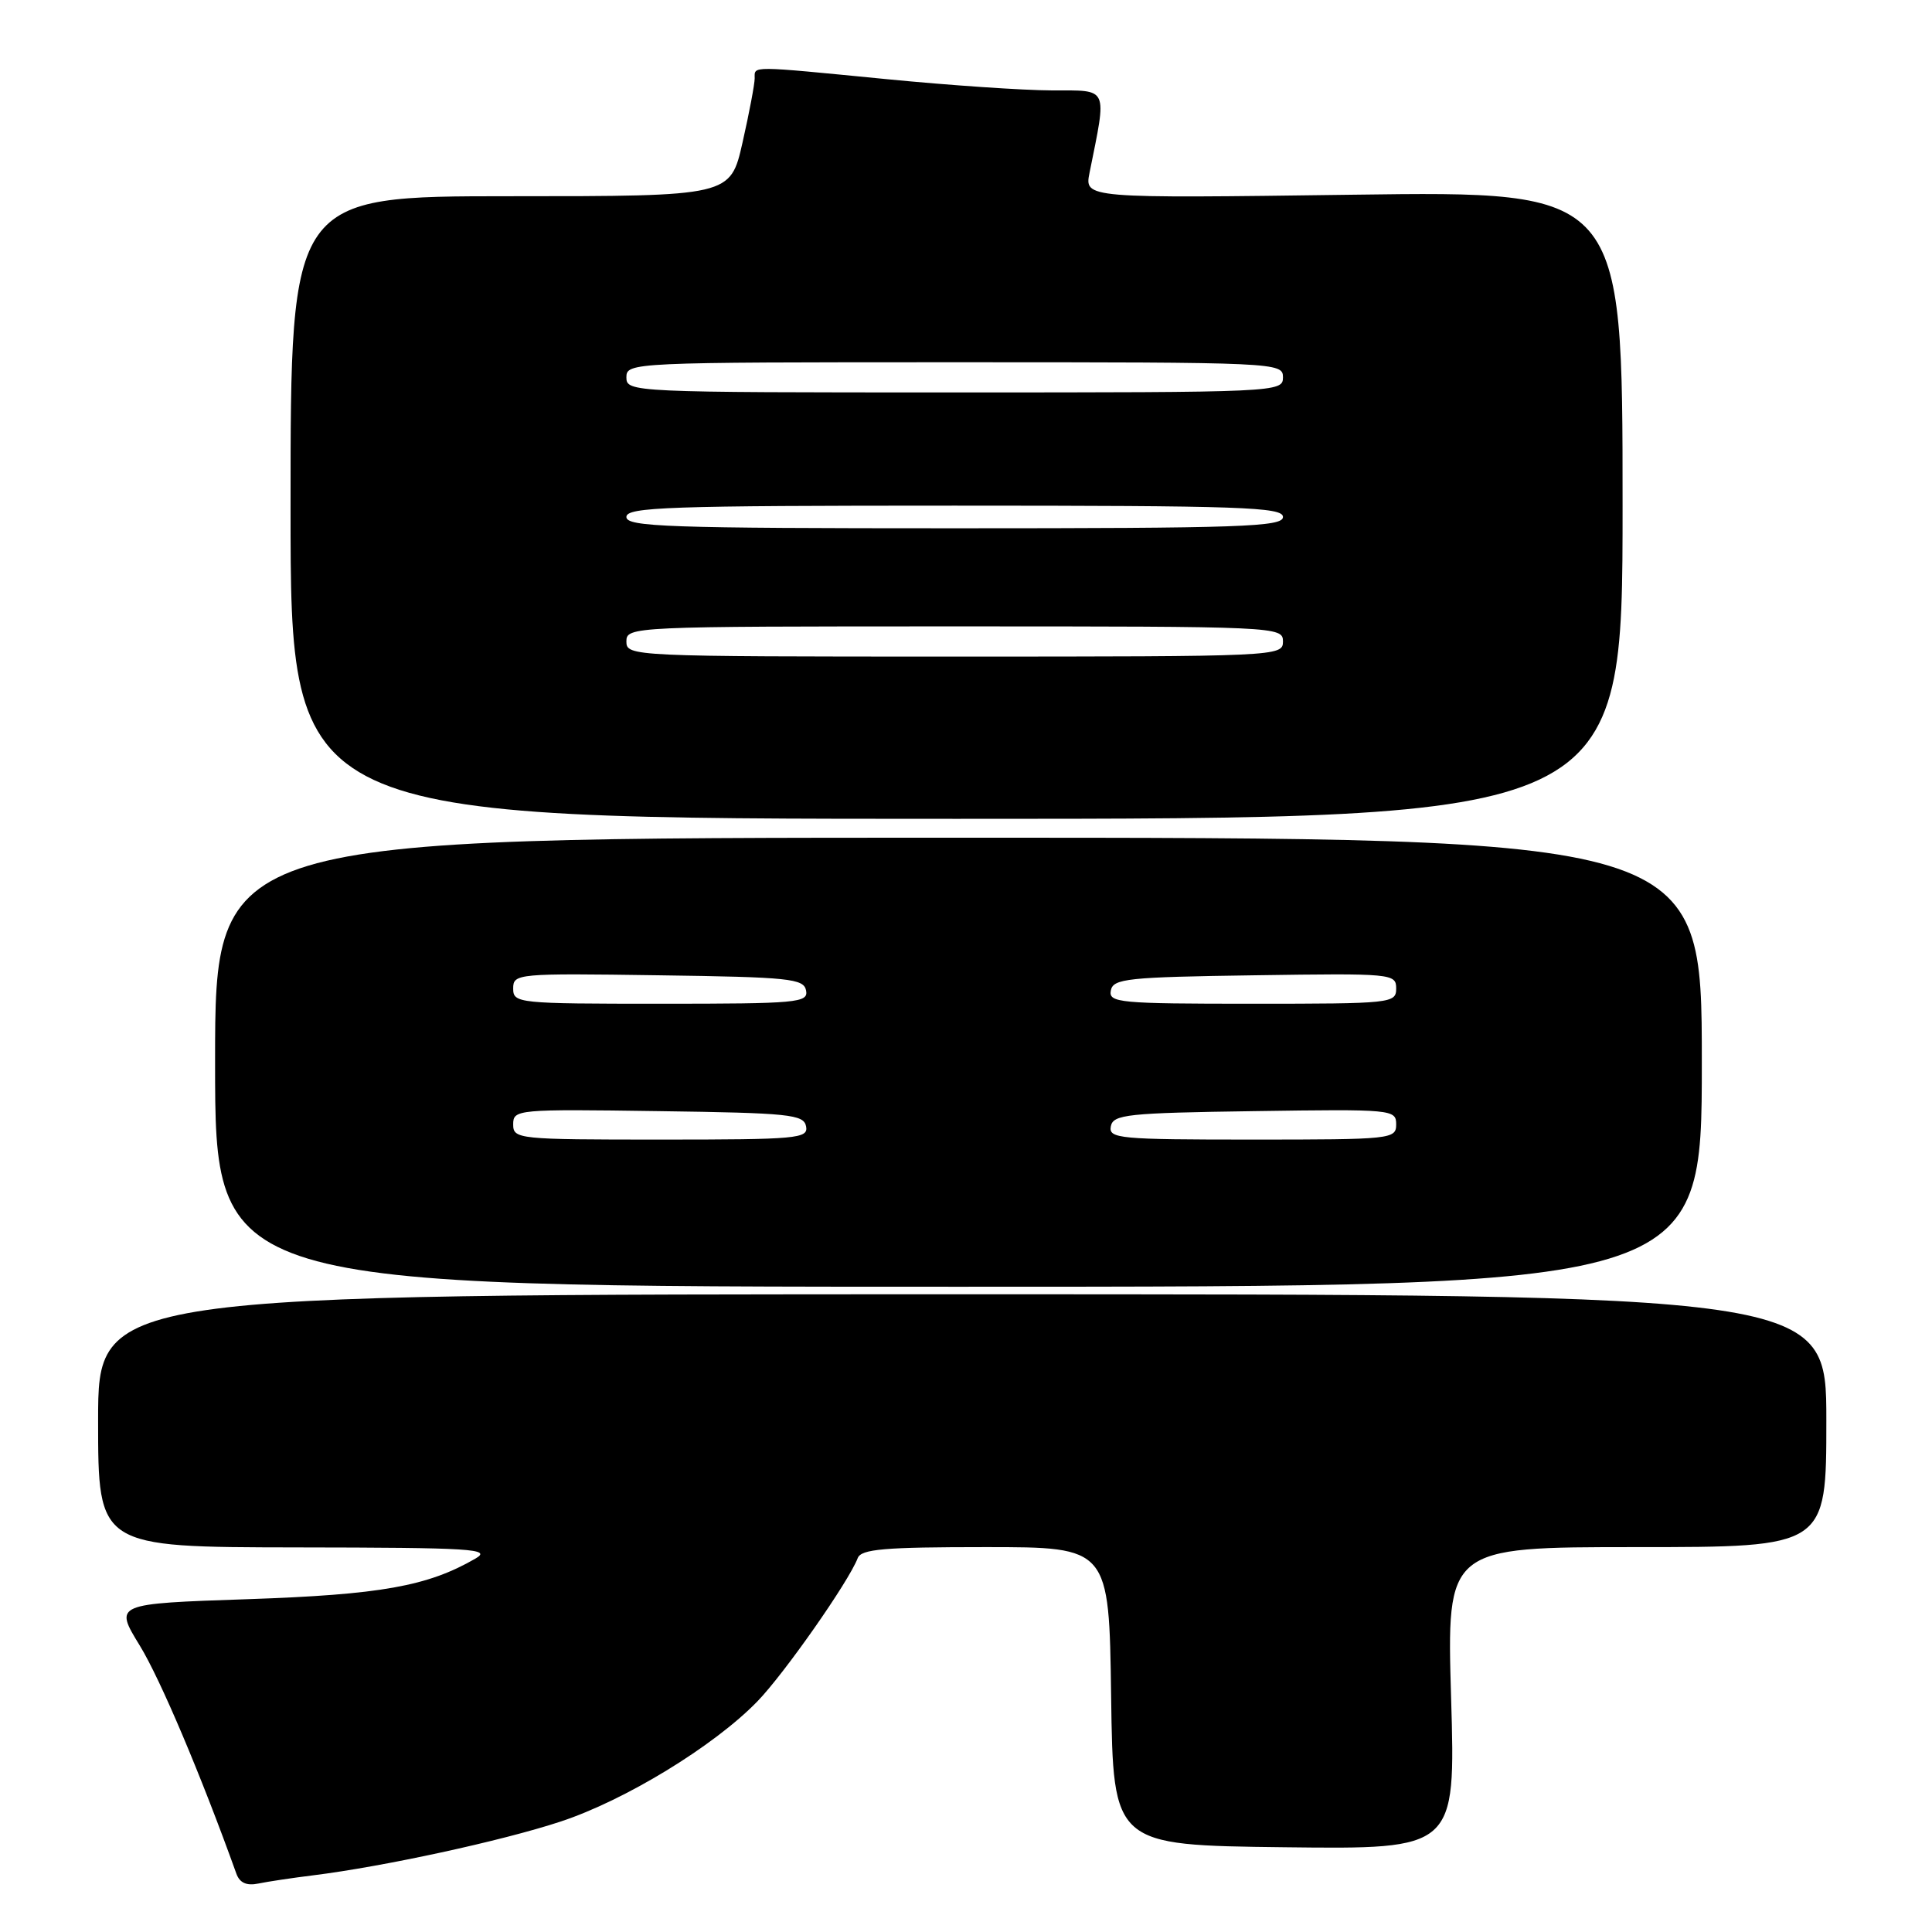 <?xml version="1.0" encoding="UTF-8" standalone="no"?>
<!DOCTYPE svg PUBLIC "-//W3C//DTD SVG 1.1//EN" "http://www.w3.org/Graphics/SVG/1.1/DTD/svg11.dtd" >
<svg xmlns="http://www.w3.org/2000/svg" xmlns:xlink="http://www.w3.org/1999/xlink" version="1.1" viewBox="0 0 256 256">
 <g >
 <path fill="currentColor"
d=" M 41.50 248.49 C 50.82 247.33 66.47 243.94 74.24 241.38 C 82.80 238.57 94.60 231.37 100.35 225.45 C 103.89 221.81 112.46 209.58 113.65 206.46 C 114.11 205.26 117.14 205.00 130.59 205.00 C 146.96 205.00 146.96 205.00 147.23 224.75 C 147.50 244.50 147.50 244.50 170.19 244.77 C 192.87 245.04 192.87 245.04 192.28 225.02 C 191.69 205.00 191.69 205.00 216.84 205.00 C 242.00 205.00 242.00 205.00 242.00 188.25 C 242.00 171.50 242.00 171.50 127.50 171.50 C 13.00 171.50 13.00 171.50 13.00 188.25 C 13.00 205.00 13.00 205.00 39.25 205.04 C 62.65 205.07 65.23 205.23 63.00 206.52 C 56.65 210.19 50.44 211.30 32.81 211.90 C 15.12 212.50 15.12 212.50 18.53 218.06 C 21.27 222.54 26.64 235.24 31.32 248.27 C 31.76 249.49 32.67 249.90 34.23 249.58 C 35.48 249.32 38.75 248.83 41.50 248.49 Z  M 225.50 140.75 C 225.50 111.00 225.50 111.00 127.00 111.00 C 28.50 111.00 28.50 111.00 28.50 140.75 C 28.50 170.50 28.50 170.50 127.00 170.50 C 225.50 170.50 225.50 170.50 225.50 140.75 Z  M 215.00 66.91 C 215.00 25.32 215.00 25.32 179.35 25.80 C 143.69 26.28 143.69 26.28 144.37 22.89 C 146.69 11.34 146.99 12.00 139.38 11.98 C 135.60 11.97 125.75 11.30 117.50 10.49 C 99.15 8.70 100.00 8.70 100.00 10.38 C 100.00 11.13 99.28 14.96 98.39 18.88 C 96.78 26.00 96.78 26.00 67.64 26.00 C 38.50 26.00 38.50 26.00 38.50 67.25 C 38.50 108.50 38.50 108.50 126.75 108.50 C 215.00 108.50 215.00 108.50 215.00 66.91 Z  M 68.00 148.98 C 68.00 147.01 68.51 146.96 87.24 147.23 C 104.64 147.47 106.51 147.67 106.81 149.25 C 107.12 150.87 105.68 151.00 87.57 151.00 C 68.60 151.00 68.00 150.94 68.00 148.98 Z  M 147.19 149.25 C 147.49 147.67 149.34 147.47 166.26 147.23 C 184.49 146.96 185.00 147.01 185.00 148.98 C 185.00 150.94 184.40 151.00 165.93 151.00 C 148.30 151.00 146.88 150.87 147.19 149.25 Z  M 68.00 130.98 C 68.00 129.01 68.51 128.96 87.24 129.23 C 104.64 129.47 106.51 129.67 106.81 131.25 C 107.12 132.87 105.68 133.00 87.57 133.00 C 68.60 133.00 68.00 132.94 68.00 130.98 Z  M 147.19 131.25 C 147.49 129.67 149.34 129.47 166.26 129.23 C 184.49 128.96 185.00 129.01 185.00 130.98 C 185.00 132.94 184.40 133.00 165.93 133.00 C 148.30 133.00 146.88 132.87 147.19 131.25 Z  M 83.00 85.00 C 83.00 83.03 83.67 83.00 126.50 83.00 C 169.33 83.00 170.00 83.03 170.00 85.00 C 170.00 86.97 169.33 87.00 126.50 87.00 C 83.67 87.00 83.00 86.97 83.00 85.00 Z  M 83.00 68.50 C 83.00 67.19 88.50 67.00 126.50 67.00 C 164.50 67.00 170.00 67.19 170.00 68.50 C 170.00 69.81 164.50 70.00 126.50 70.00 C 88.50 70.00 83.00 69.81 83.00 68.50 Z  M 83.00 50.00 C 83.00 48.03 83.67 48.00 126.50 48.00 C 169.33 48.00 170.00 48.03 170.00 50.00 C 170.00 51.97 169.33 52.00 126.50 52.00 C 83.67 52.00 83.00 51.97 83.00 50.00 Z "/>
</g>
</svg>